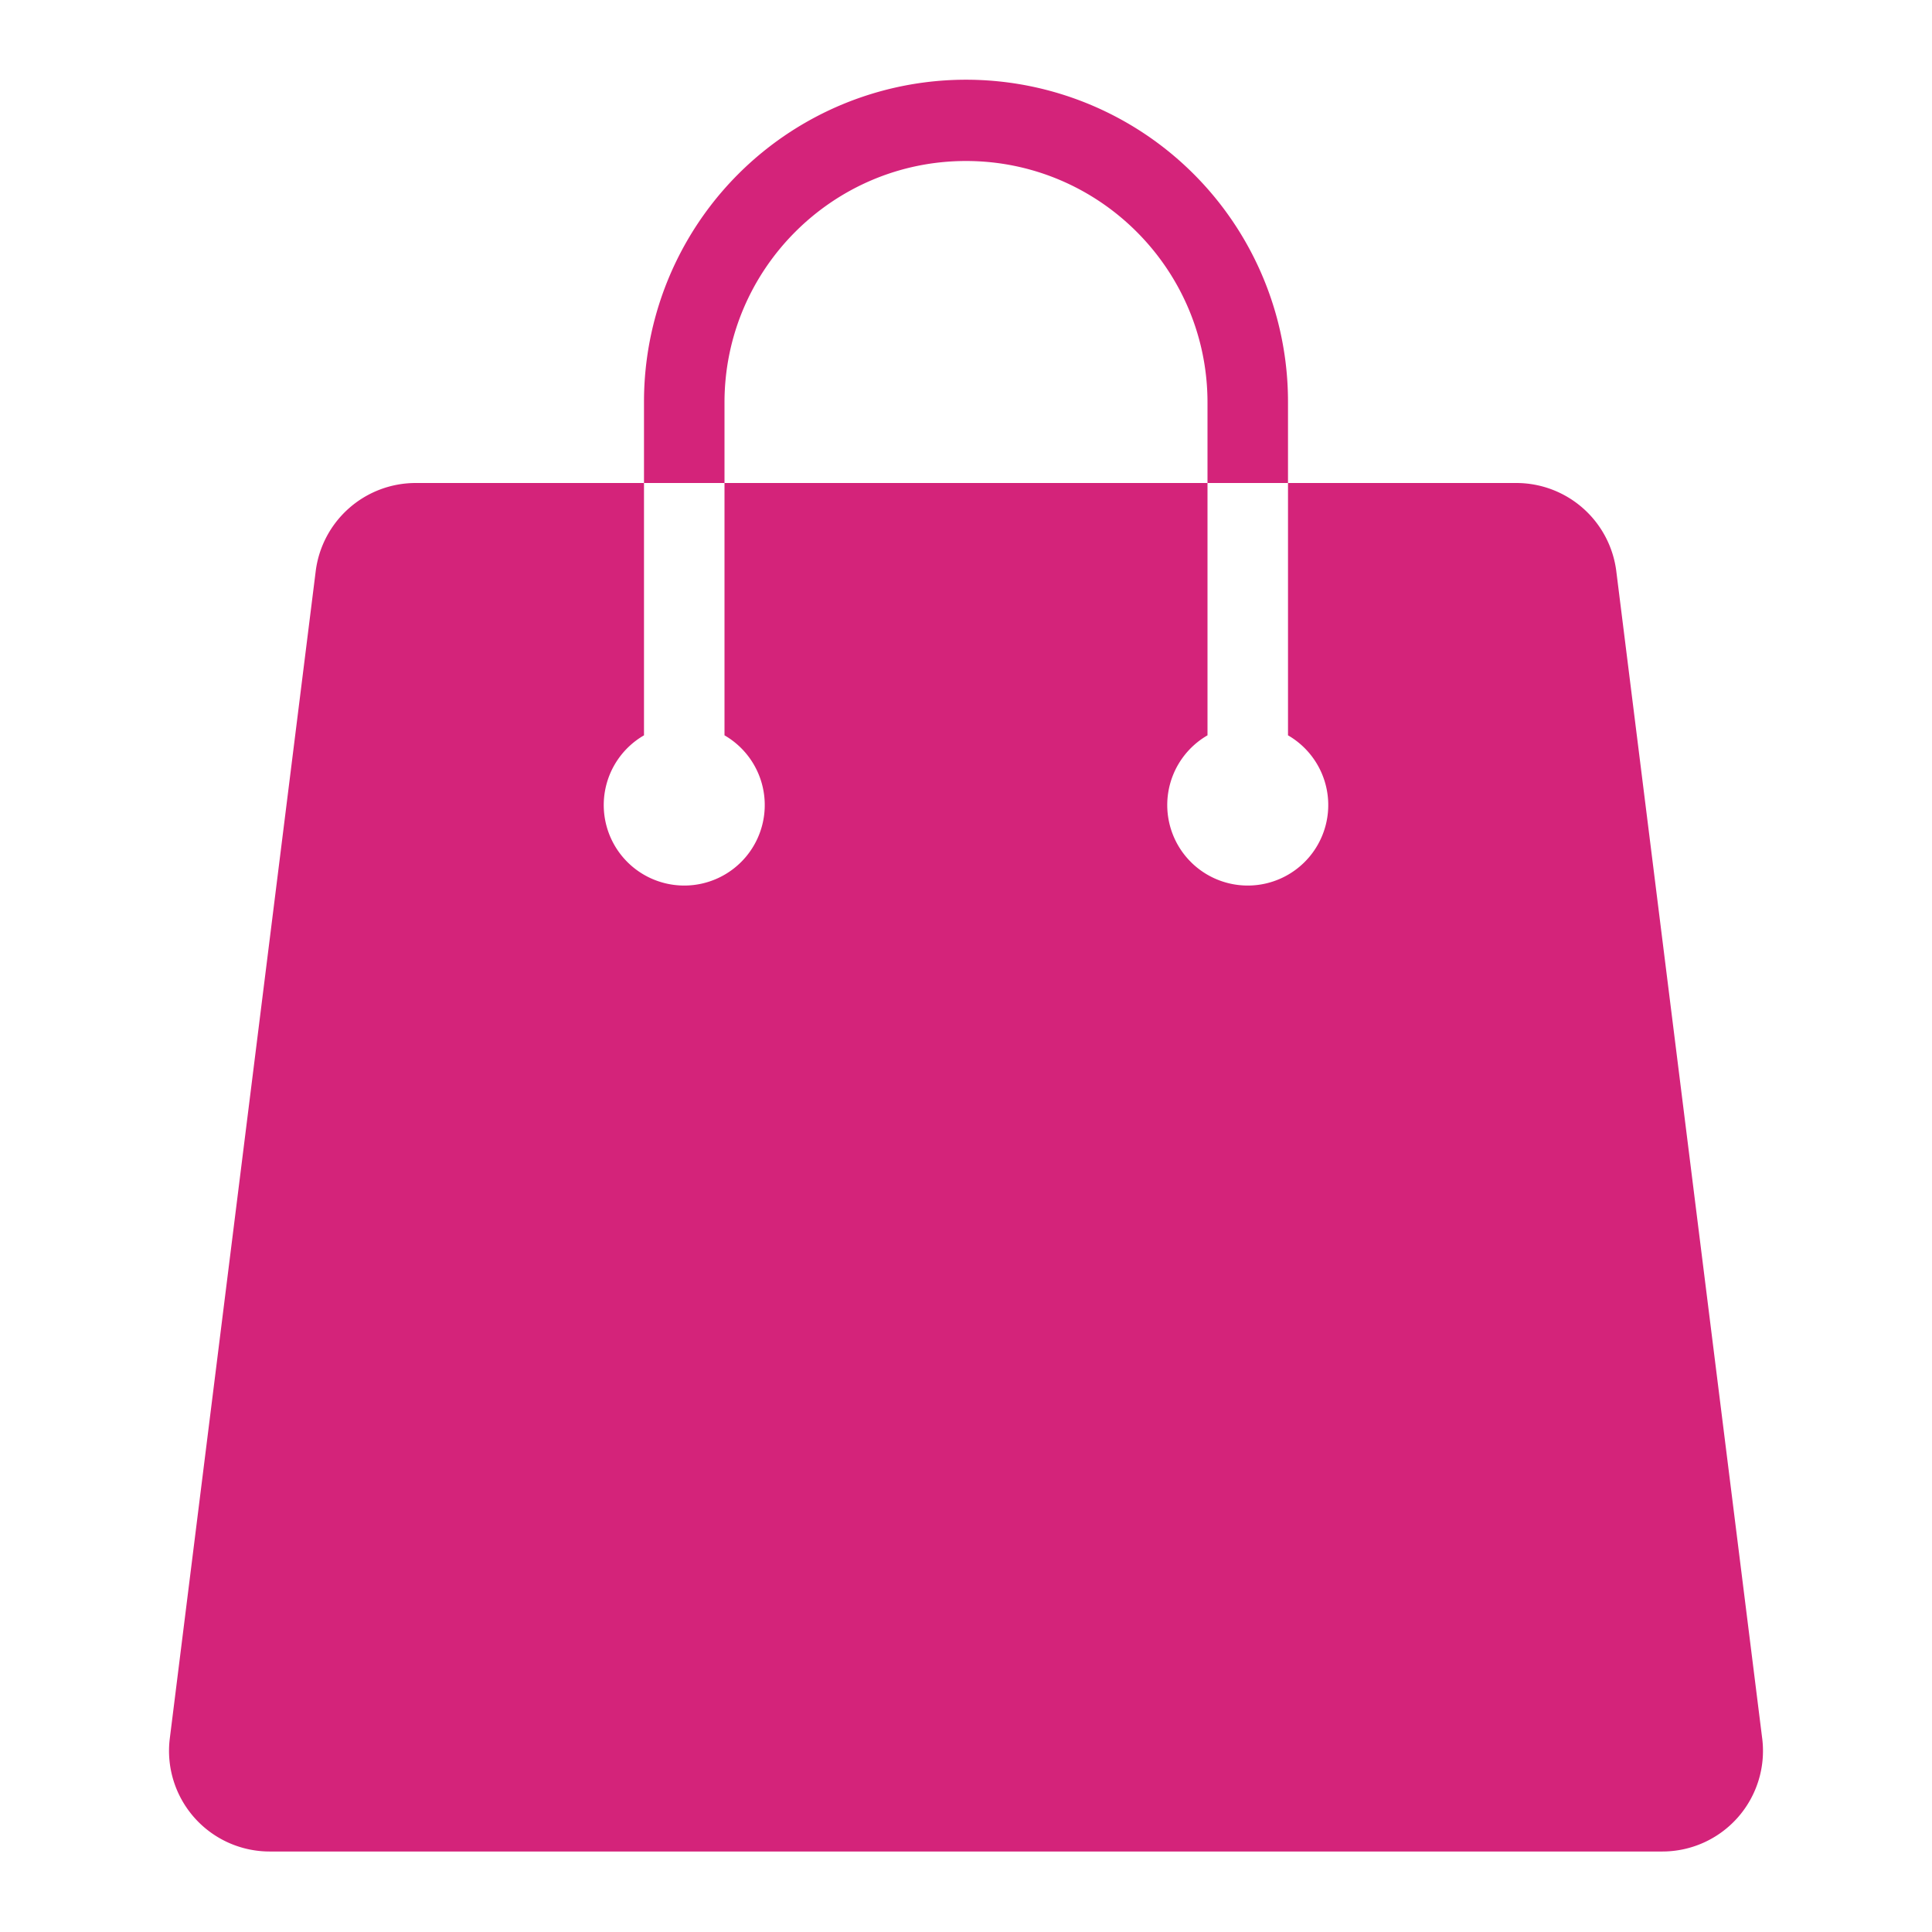 <?xml version="1.0" standalone="no"?><!DOCTYPE svg PUBLIC "-//W3C//DTD SVG 1.1//EN" "http://www.w3.org/Graphics/SVG/1.1/DTD/svg11.dtd"><svg t="1662599808544" class="icon" viewBox="0 0 1024 1024" version="1.1" xmlns="http://www.w3.org/2000/svg" p-id="4233" xmlns:xlink="http://www.w3.org/1999/xlink" width="128" height="128"><path d="M384 256h-42.667v-42.667a170.667 170.667 0 1 1 341.333 0v42.667h-42.667v-42.667c0-70.58-57.42-128-128-128s-128 57.42-128 128z m550 665.387l-77.333-618.667a53.42 53.42 0 0 0-52.913-46.72H682.667v133.74a42.667 42.667 0 1 1-42.667 0V256H384v133.74a42.667 42.667 0 1 1-42.667 0V256H220.247A53.42 53.42 0 0 0 167.333 302.72l-77.333 618.667a53.333 53.333 0 0 0 52.913 59.947h738.173a53.333 53.333 0 0 0 52.92-59.947z" fill="#d4237a" p-id="4234"></path></svg>